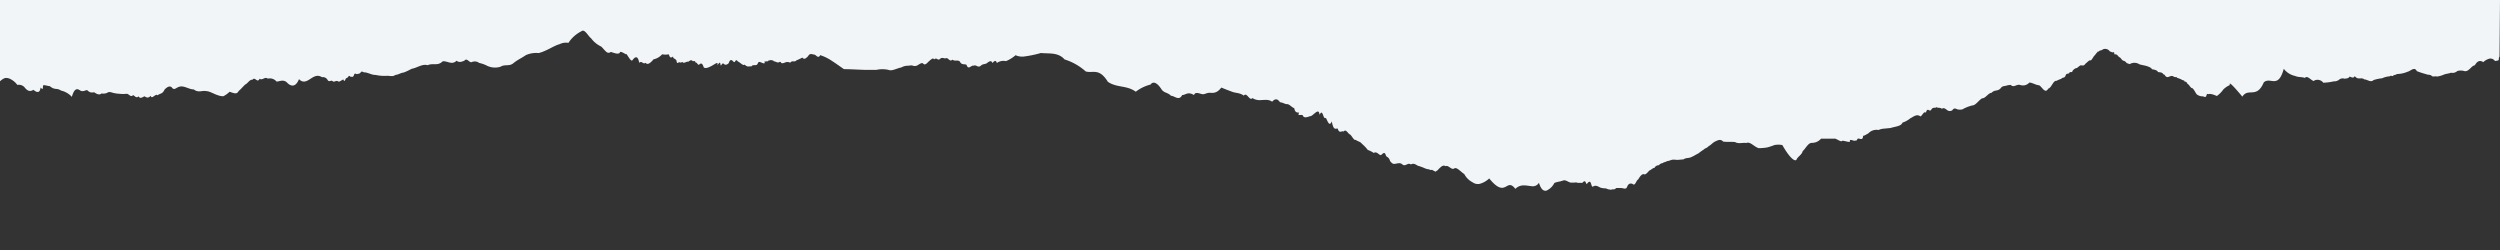 <svg id="elements" preserveAspectRatio="none" xmlns="http://www.w3.org/2000/svg" viewBox="0 0 350 35"><rect x="0" y="0" width="350" height="35" fill="#333333" stroke="none"/><defs><style>.cls-1{fill:#f1f5f7;}</style></defs><title>rip-alumni-hired-combo3</title><path class="cls-1" d="M350,0H0V11.38s.49-.48.86-.47a1.4,1.4,0,0,1,.66.19,2.72,2.72,0,0,1,.91.79,1.06,1.06,0,0,1,1.06.4c.43.53.81.53,1.19.28.48.42.92.49,1-.32.48.53.26-.18.37-.29s.57.08.92.1c.75.62.94.19,1.57.62a2.91,2.91,0,0,1,1.52.88c.28-1,.63-1.26,1.09-.94s.73,0,1.06,0c.47.48.73.29,1,.31.43.32.79.37,1,.15A1.35,1.35,0,0,0,15,13c.24-.19.52-.1.83,0a4.75,4.75,0,0,0,.91.13,4.59,4.59,0,0,0,1,0c.31,0,.57.57.89.18.25.12.45.5.78.17.16.38.49.17.81,0,.25.12.46.36.89-.07.13.6.69-.4.95-.06.36-.33.66-.11,1-.84.33-.29.65-.57,1-.27.31.49.64,0,1-.08.66-.25,1.37.36,2.07.36.66.52,1.2.1,1.75.24.47,0,1.12.43,1.65.58a2,2,0,0,0,.75.13,3.74,3.74,0,0,0,.86-.62c.52.14,1,.46,1.27-.11.33-.26.63-.65.94-.92.31-.11.62-.74,1-.65.33-.52.7.56,1-.16.37.32.73-.34,1.13,0a1.23,1.23,0,0,1,1.24.41c.44,0,1-.41,1.57.25.57.49,1.14.47,1.57-.59.59.61,1.1.28,1.61-.05s1-.62,1.61-.22a.73.73,0,0,1,.77.36c.26.44.51-.08.76.24.25.1.49-.22.74,0,.25.08.49-.24.73-.28.18.61.32-.4.48-.18.16-.12.32-.52.48-.2.16-.06.33.14.48-.15.16-.54.33-.16.49-.23s.33,0,.49-.24.33,0,.5,0c.51,0,1.05.39,1.58.36a5.79,5.79,0,0,0,1.66.12c.38,0,.76.16,1.13-.13.38,0,.75-.3,1.13-.32q.29-.11.57-.24l.57-.29c.76-.13,1.51-.73,2.23-.5.73-.35,1.42.16,2.11-.55.67-.07,1.29.57,1.94-.08.36.29.72.15,1.09,0,.38-.49.71.38,1.07.18a1,1,0,0,1,1,.13,4.22,4.22,0,0,1,1,.34,2.58,2.58,0,0,0,2,.19c.63-.39,1.2,0,1.79-.49S73,8.15,73.6,7.73a3.48,3.48,0,0,1,1.8-.3c1.1-.26,2.19-1.06,2.93-1.24A2,2,0,0,1,79.58,6a4.7,4.7,0,0,1,1.83-1.63c.45-.36.9.65,1.35,1a3.77,3.77,0,0,0,1.41,1.15c.25.23.5.57.73.75a.45.45,0,0,0,.61,0c.43.12.94.37,1.26.14,0-.34.51,0,.86.19.06-.3.67,1.16.91.83s.73-.88.95.36c.4-.35.51.28.89,0,.23.3.59.16,1.11-.48A2.21,2.21,0,0,0,92.7,7.6a2.19,2.19,0,0,0,.92,0c.13.27.17.65.61.31,0,.38.31.24.39.48.19,0,0,.72.48.28.06.25.53-.13.57.13.22,0,.55-.23.71-.16.25-.22.43-.27.56-.12s.35-.16.45.26c.18-.12.29.38.49.27.37-.37.51,0,.65.39.2.15.5.1,1.07-.2s1-.72.83-.08c.57-.9.33.09.53,0,.25-.48.34-.21.49-.13s.42,0,.58-.21c.12-.39.31-.58.63-.21s.25-.55.64,0c.24.06.82.7.92.42.52.47.65.19,1,.27.09-.3.59-.09.76-.25s.11-.5.52-.33c.6.26.59.17.53-.14.15.07.2,0,.3,0s.24.05.28-.15c.13.08.24-.06.37,0a.42.42,0,0,1,.37.16c.25,0,.5.26.74.11s.24.15.36.15.25,0,.39-.07a.87.87,0,0,1,.8,0c.28-.4.57,0,.86-.33a6.94,6.94,0,0,0,.83-.39c.28.35.53.07.79-.18.28-.5.57-.26.86-.24s.55.65.85.08a6.4,6.4,0,0,1,1.66.82c.56.36,1.11.76,1.66,1.14.9,0,1.87.07,2.91.1h1.64a4,4,0,0,1,1.68,0c.49.22,1.18-.23,1.79-.33a1.88,1.88,0,0,1,.92-.25c.26,0,.54-.1.71,0a.79.79,0,0,0,.67-.07c.29-.18.59-.38.73-.26s.28.32.72-.17c.36-.32.75-.72.84-.37.38-.32.42.08.74,0,.46-.44.59-.07.94-.18s.47.58.92.2c.29.27.68,0,1,.24.28.57.63.32.95.48.27.82.66,0,1,.13.34-.2.61.35,1,0s.66-.12,1-.48c.23-.13.47-.31.63.1.25-.28.48-.48.62,0a1.57,1.57,0,0,1,1.27-.26,4.89,4.89,0,0,0,1.35-.83,2.27,2.27,0,0,0,1.12.19,16.16,16.16,0,0,0,2.43-.5c1.16.12,2.4-.13,3.31.9A8,8,0,0,1,152,10c1,.3,1.86-.55,3.1,1.45,1.26.87,2.61.45,3.91,1.39a5.62,5.62,0,0,1,2.06-1c.46-.62,1.09-.06,1.57.71.39.5.87.39,1.3.86.5,0,1.12.77,1.56-.1.49,0,.79-.54,1.66,0,.17-.53.78-.19,1.14-.13s.6-.18,1-.19,1,.19,1.68-.73l.78.31.77.29c.52.19,1.06.12,1.6.53.43-.56.8.82,1.21.34a1.93,1.93,0,0,0,1.33.27c.46,0,.94-.11,1.43.24.36-.42.73-.49,1.1.08.36,0,.7.28,1,.26s.65.46,1,.57c.08.53.32.64.69.61-.16.28-.15.37.13.34s.31,0,.39.09c.1.31.47.29,1,.07.34.11,1.26-1.37,1.32-.18.51-1,.47.76.89.42.25.45.49,1.32.83.49.24,1.32.53,1,.82,1,.26.81.56.25.84.43.31-.42.57.24.86.39s.55.9.84.77c.28.25.57.19.85.54a5.8,5.8,0,0,1,.83.87,4,4,0,0,1,.85.43c.29-.24.57.08.85.27s.6-.81.86.15c.19.2.39.15.57.72.19.23.38.41.57.38.39,0,.77-.26,1.16.09s.77-.34,1.18,0c.29-.2.6-.07.93.16a7.19,7.19,0,0,1,1,.36,1.79,1.79,0,0,0,.52.15c.15,0,.35.19.48.06a4,4,0,0,0,.54.28c.12-.17.28-.14.39-.36.29-.24.6-.67,1-.41.36-.22.83.58,1.19.32s.91.46,1.42.78a2.71,2.71,0,0,0,1.16,1.15,1.26,1.26,0,0,0,.94.23,3.07,3.07,0,0,0,1.39-.77c2.39,2.94,2.36-.23,3.66,1.46.74-.72,1.5-.45,2.23-.38a1,1,0,0,0,1.07-.47c.34,1.07.69,1.12,1,1.12a2.28,2.28,0,0,0,1.16-1.09c.4-.19.8-.18,1.2-.34s.75.25,1.1.28h.52a.92.92,0,0,1,.5.05,2.84,2.84,0,0,1,.58,0c.49-.54.45,0,.63.17.73-1,.54.57.9.33s.7,0,1,.15a2.26,2.26,0,0,0,.7.11c.18,0,.43.2.57.14.23.12.29,0,.48,0s.36,0,.44-.18a6.44,6.44,0,0,1,.77,0c.27,0,.64.26.8-.18s.46-.54.78-.39c.34.35.5-.55.77-.64.29-.51.58-.82.82-.72s.51-.3.76-.54c.24-.07.48-.38.69-.35a.69.69,0,0,1,.62-.38.83.83,0,0,1,.55-.3c.19-.18.37-.09.57-.27.2,0,.44-.11.69-.18s.51,0,.77,0,.53-.05.9-.07c.16-.19.62-.17.9-.25.52-.2.85-.45,1.15-.58a7.94,7.94,0,0,1,.75-.54c.25-.24.44-.18.71-.5.23-.07.56-.48.87-.62s.77-.43,1.14,0c.59.09,1.14,0,1.67.07.51.29,1,.05,1.58.13.53-.25,1.06.52,1.72.72a6.7,6.7,0,0,0,1.2-.1,8.37,8.37,0,0,0,1-.33,2.77,2.77,0,0,1,1.12,0c1.18,2.08,1.87,2.35,2,2s.75-.66.84-1.14c.45-.41.72-1.1,1.24-1.17a1.67,1.67,0,0,0,1.34-.59l.89,0,.93,0c.3-.08,1,.58,1.15.29.37,0,1,.29,1.09.09-.17-.47.65.06.69-.12.37.11.23-.31.51-.27s.61.24.62-.39c.23,0,.47-.22.72-.32a1.57,1.57,0,0,1,1.45-.49,2,2,0,0,1,.75-.19l.93-.09c.67-.22,1.48-.23,1.66-.75a3.45,3.45,0,0,0,1.11-.61c.41-.19.88-.67,1.42-.26.24-.11.5-.8.75-.52.25-.88.5,0,.76-.43s.49-.15.75-.35c.24.18.5,0,.74.24.25-.23.49,0,.74.18a.6.6,0,0,0,.73,0c.23-.36.46-.21.7-.11a1.51,1.51,0,0,0,.7,0,5.36,5.36,0,0,1,1.39-.55c.46,0,.91-.75,1.37-1,.44.05.88-.77,1.33-.77.45-.51.91-.11,1.35-.75.22-.21.45-.18.67-.24a2.53,2.53,0,0,1,.66-.11c.4.44.83-.14,1.28,0s.9.1,1.34-.34c.45.05.89.35,1.28.38s.88,1.34,1.34.48c.45-.09.7-1.18,1.16-1.09a3.44,3.44,0,0,1,.66-.28c.2-.25.42-.08.58-.38.16-.51.36-.24.53-.42.19-.36.36.1.52-.39.21-.2.41-.34.56-.32.22-.16.56-.5.63-.36.18-.05.3.13.58-.26.24-.18.57-.55.69-.46s.4-.51.55-.65.59-.79.53-.53c.35-.34.35-.11.67-.36a.77.77,0,0,1,.89.19c.07.15.31.14.4.24.51-.15.15.32.42.27s.37.23.57.38a.74.74,0,0,1,.32.31c.11.09.23.23.29.21s.29.12.44.32l.42.15a1.25,1.25,0,0,1,1.32,0c.27.12.68.15,1.06.27s.67.26.73.44c.57.09.8.22.84.4.9.06.54.28.93.37.31.58.6.23.93.18s.37.24.76.14c0,.15.22.15.35.21s.37.12.36.19c.31.08.47.13.36.24.37,0,.33.17.44.3.27.14.45.65.69.62.3.26.42.65.62.87a1.35,1.35,0,0,0,.9.28c.63.36.33-.54.7-.3.24-.1.64,0,1.21.25a3.75,3.75,0,0,0,.91-.92,3,3,0,0,1,.91-.61c-.16-.52.34-.06,1.75,1.62.84-1.31,2,.36,3-2,.94-.83,2,1,2.8-1.9a2.68,2.68,0,0,0,1.58,1c.49.22.94.11,1.38.28.32-.4.81.29,1.21.43a1,1,0,0,1,1.36.24,7.5,7.5,0,0,0,1.46-.19,1.13,1.13,0,0,0,.74-.22.76.76,0,0,1,.77-.15c.25-.05.52,0,.73-.3.25.08.5.3.71-.06.48.61.89.09,1.34.46.43,0,.89.48,1.29.09a5.39,5.39,0,0,1,1.19-.25,3.13,3.13,0,0,1,1.1-.28c.18-.22.33.14.51-.15a1.41,1.41,0,0,0,.5-.17,3.94,3.94,0,0,0,1.42-.3c.45-.09,1-.79,1.34-.1a12.75,12.75,0,0,0,1.36.44c.23.12.48,0,.7.21s.49,0,.76.11a3.79,3.79,0,0,0,1-.29c.32-.12.65-.12.95-.25a1,1,0,0,0,.9-.24,1.77,1.77,0,0,1,.94,0c.65.2,1-.75,1.51-.8.35-.64.75-.73,1.18-.44a1.94,1.94,0,0,1,.87-.49.73.73,0,0,1,.72.28c.24.11.16,0,.36,0s.23-.17.23-.16a.51.51,0,0,1,.09-.4Z"/></svg>

